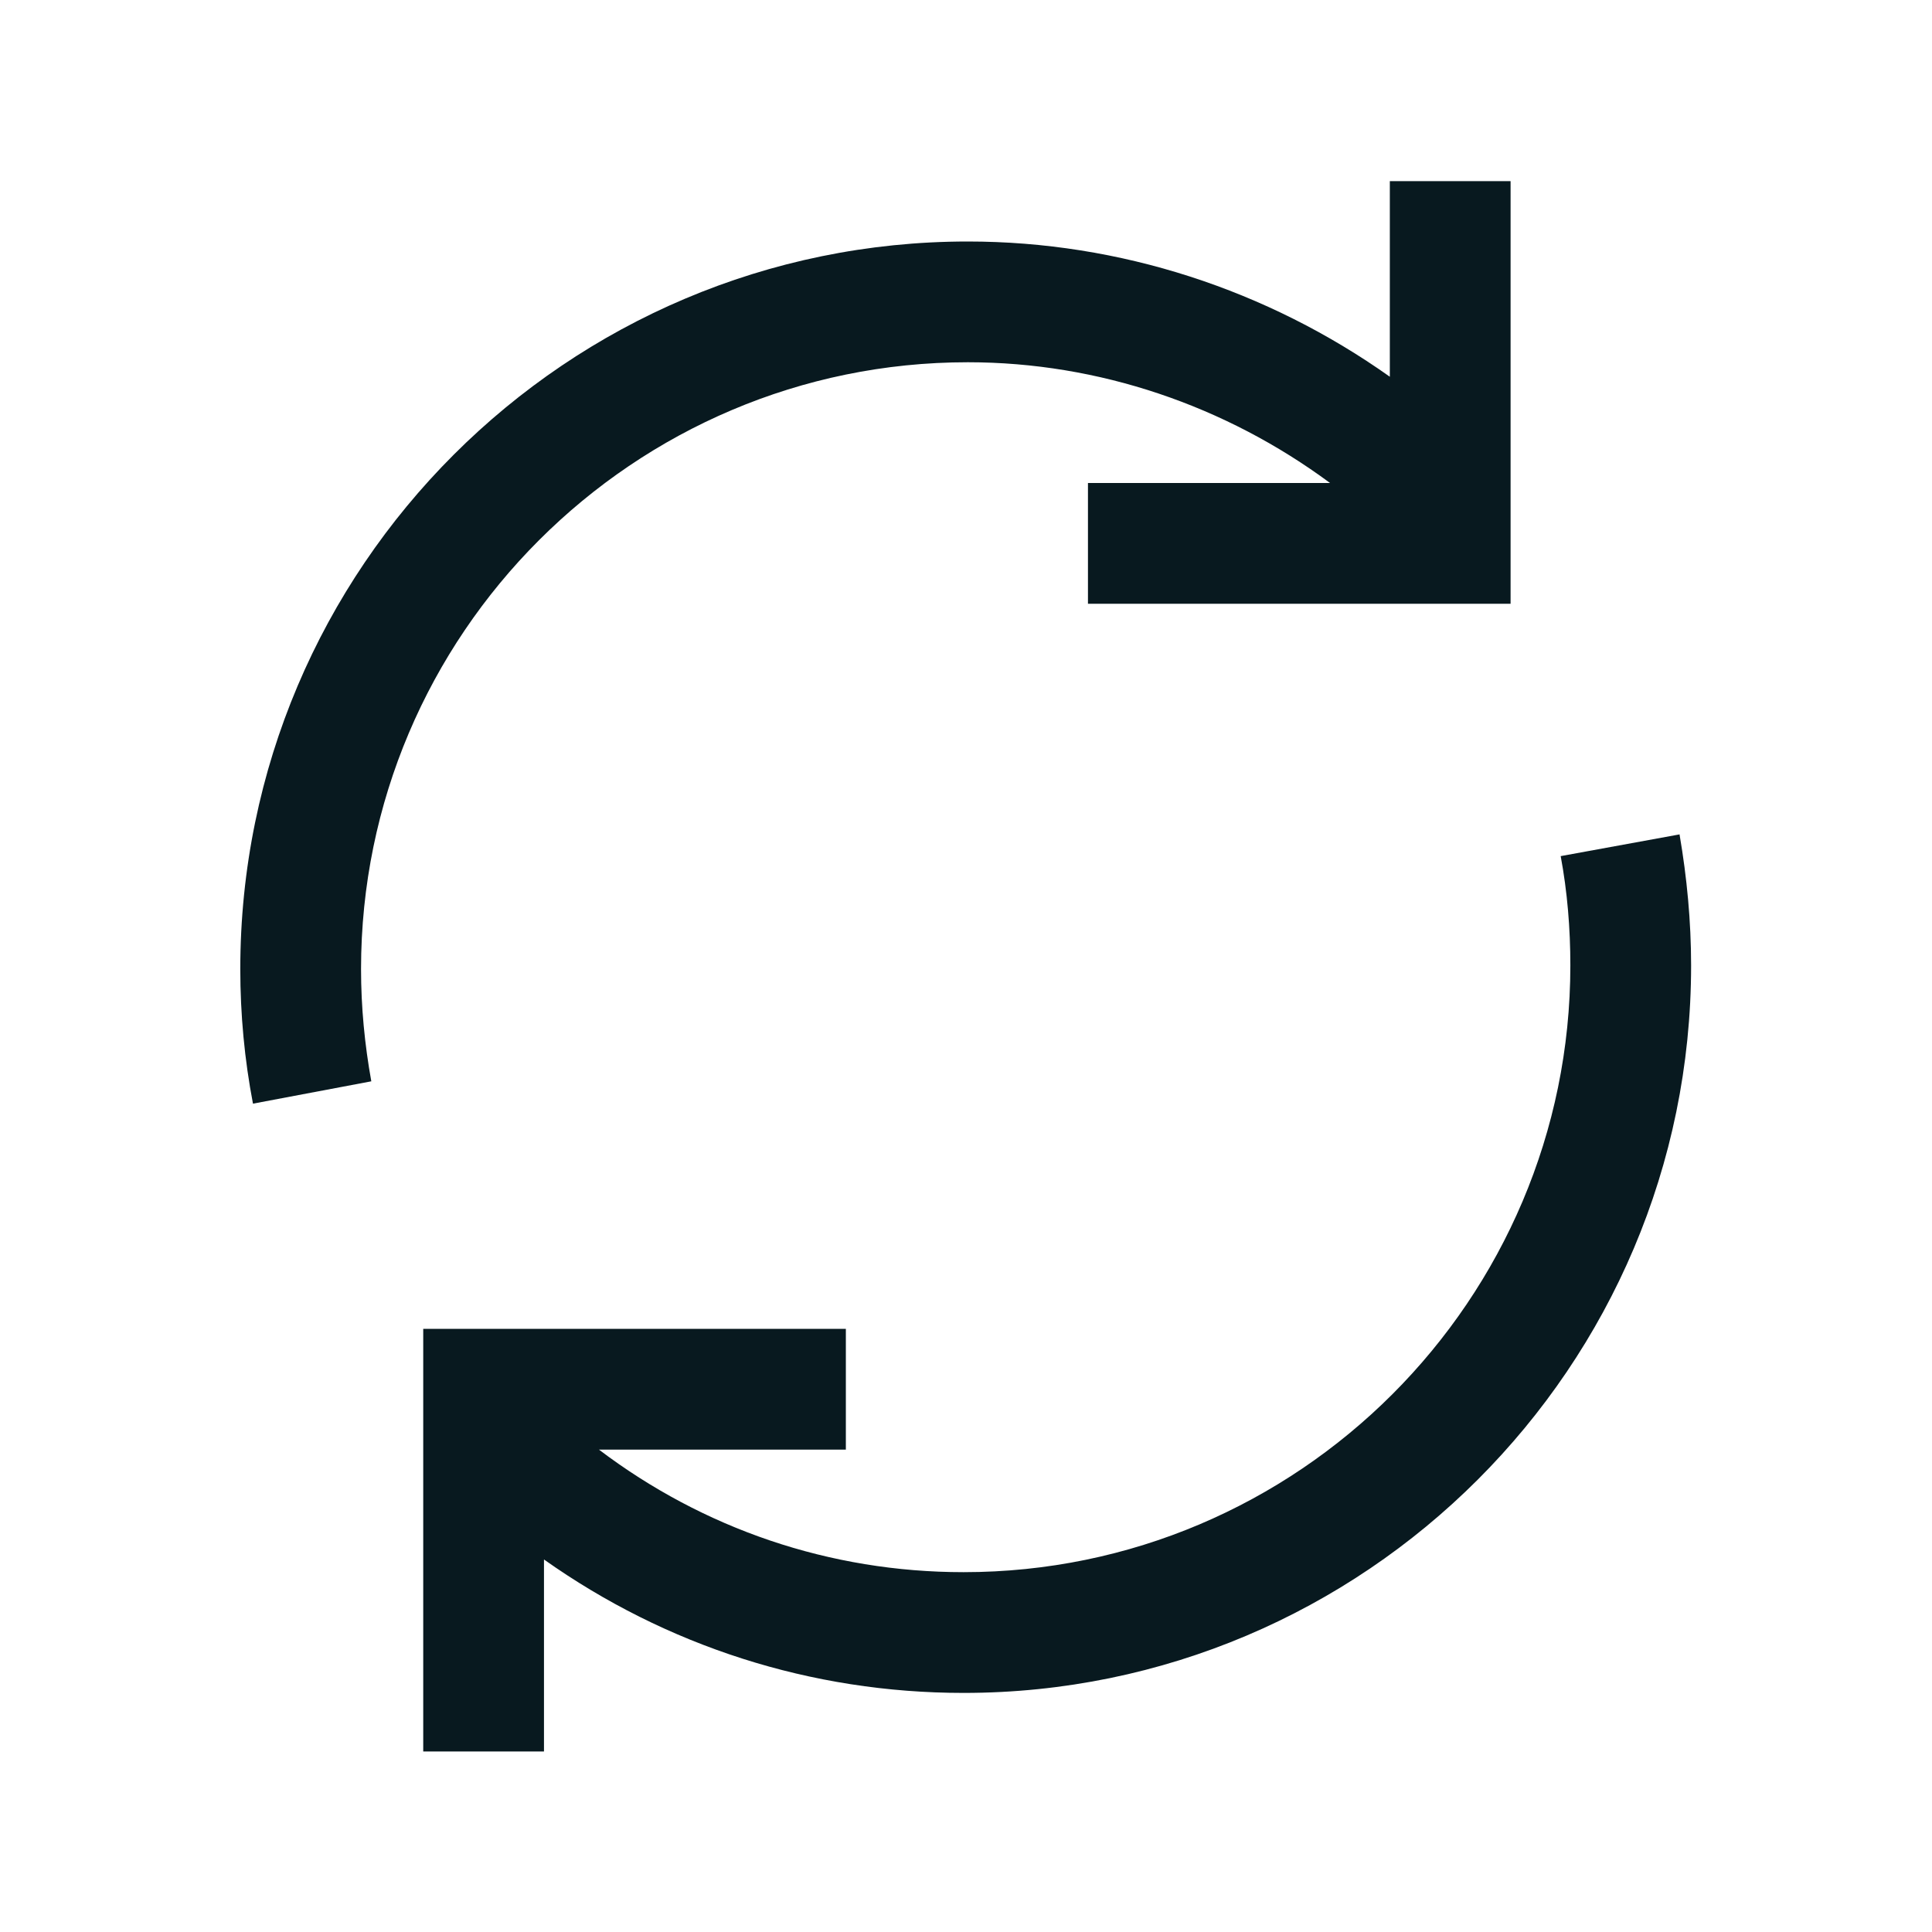 <?xml version="1.0" encoding="UTF-8"?>
<svg id="Motiv" xmlns="http://www.w3.org/2000/svg" viewBox="0 0 32 32">
  <defs>
    <style>
      .cls-1 {
        fill: #08191f;
        stroke-width: 0px;
      }
    </style>
  </defs>
  <path class="cls-1" d="M27.82,13.82l-1.97.36c.11.59.16,1.2.16,1.81,0,5.54-4.51,10.05-10.05,10.05-2.22,0-4.31-.72-6.04-2.03h4.09v-2h-7v7h2v-3.18c2.02,1.43,4.42,2.21,6.95,2.21,6.64,0,12.05-5.4,12.05-12.05,0-.73-.07-1.46-.19-2.16Z"/>
  <path class="cls-1" d="M16.03,6c2.17,0,4.27.72,6,2h-4.01v2h7V3h-2v3.24c-2.03-1.44-4.47-2.24-6.99-2.24-6.64,0-12.05,5.4-12.05,12.05,0,.75.07,1.5.21,2.23l1.96-.37c-.11-.61-.17-1.23-.17-1.86,0-5.54,4.51-10.05,10.05-10.05Z"/>
</svg>